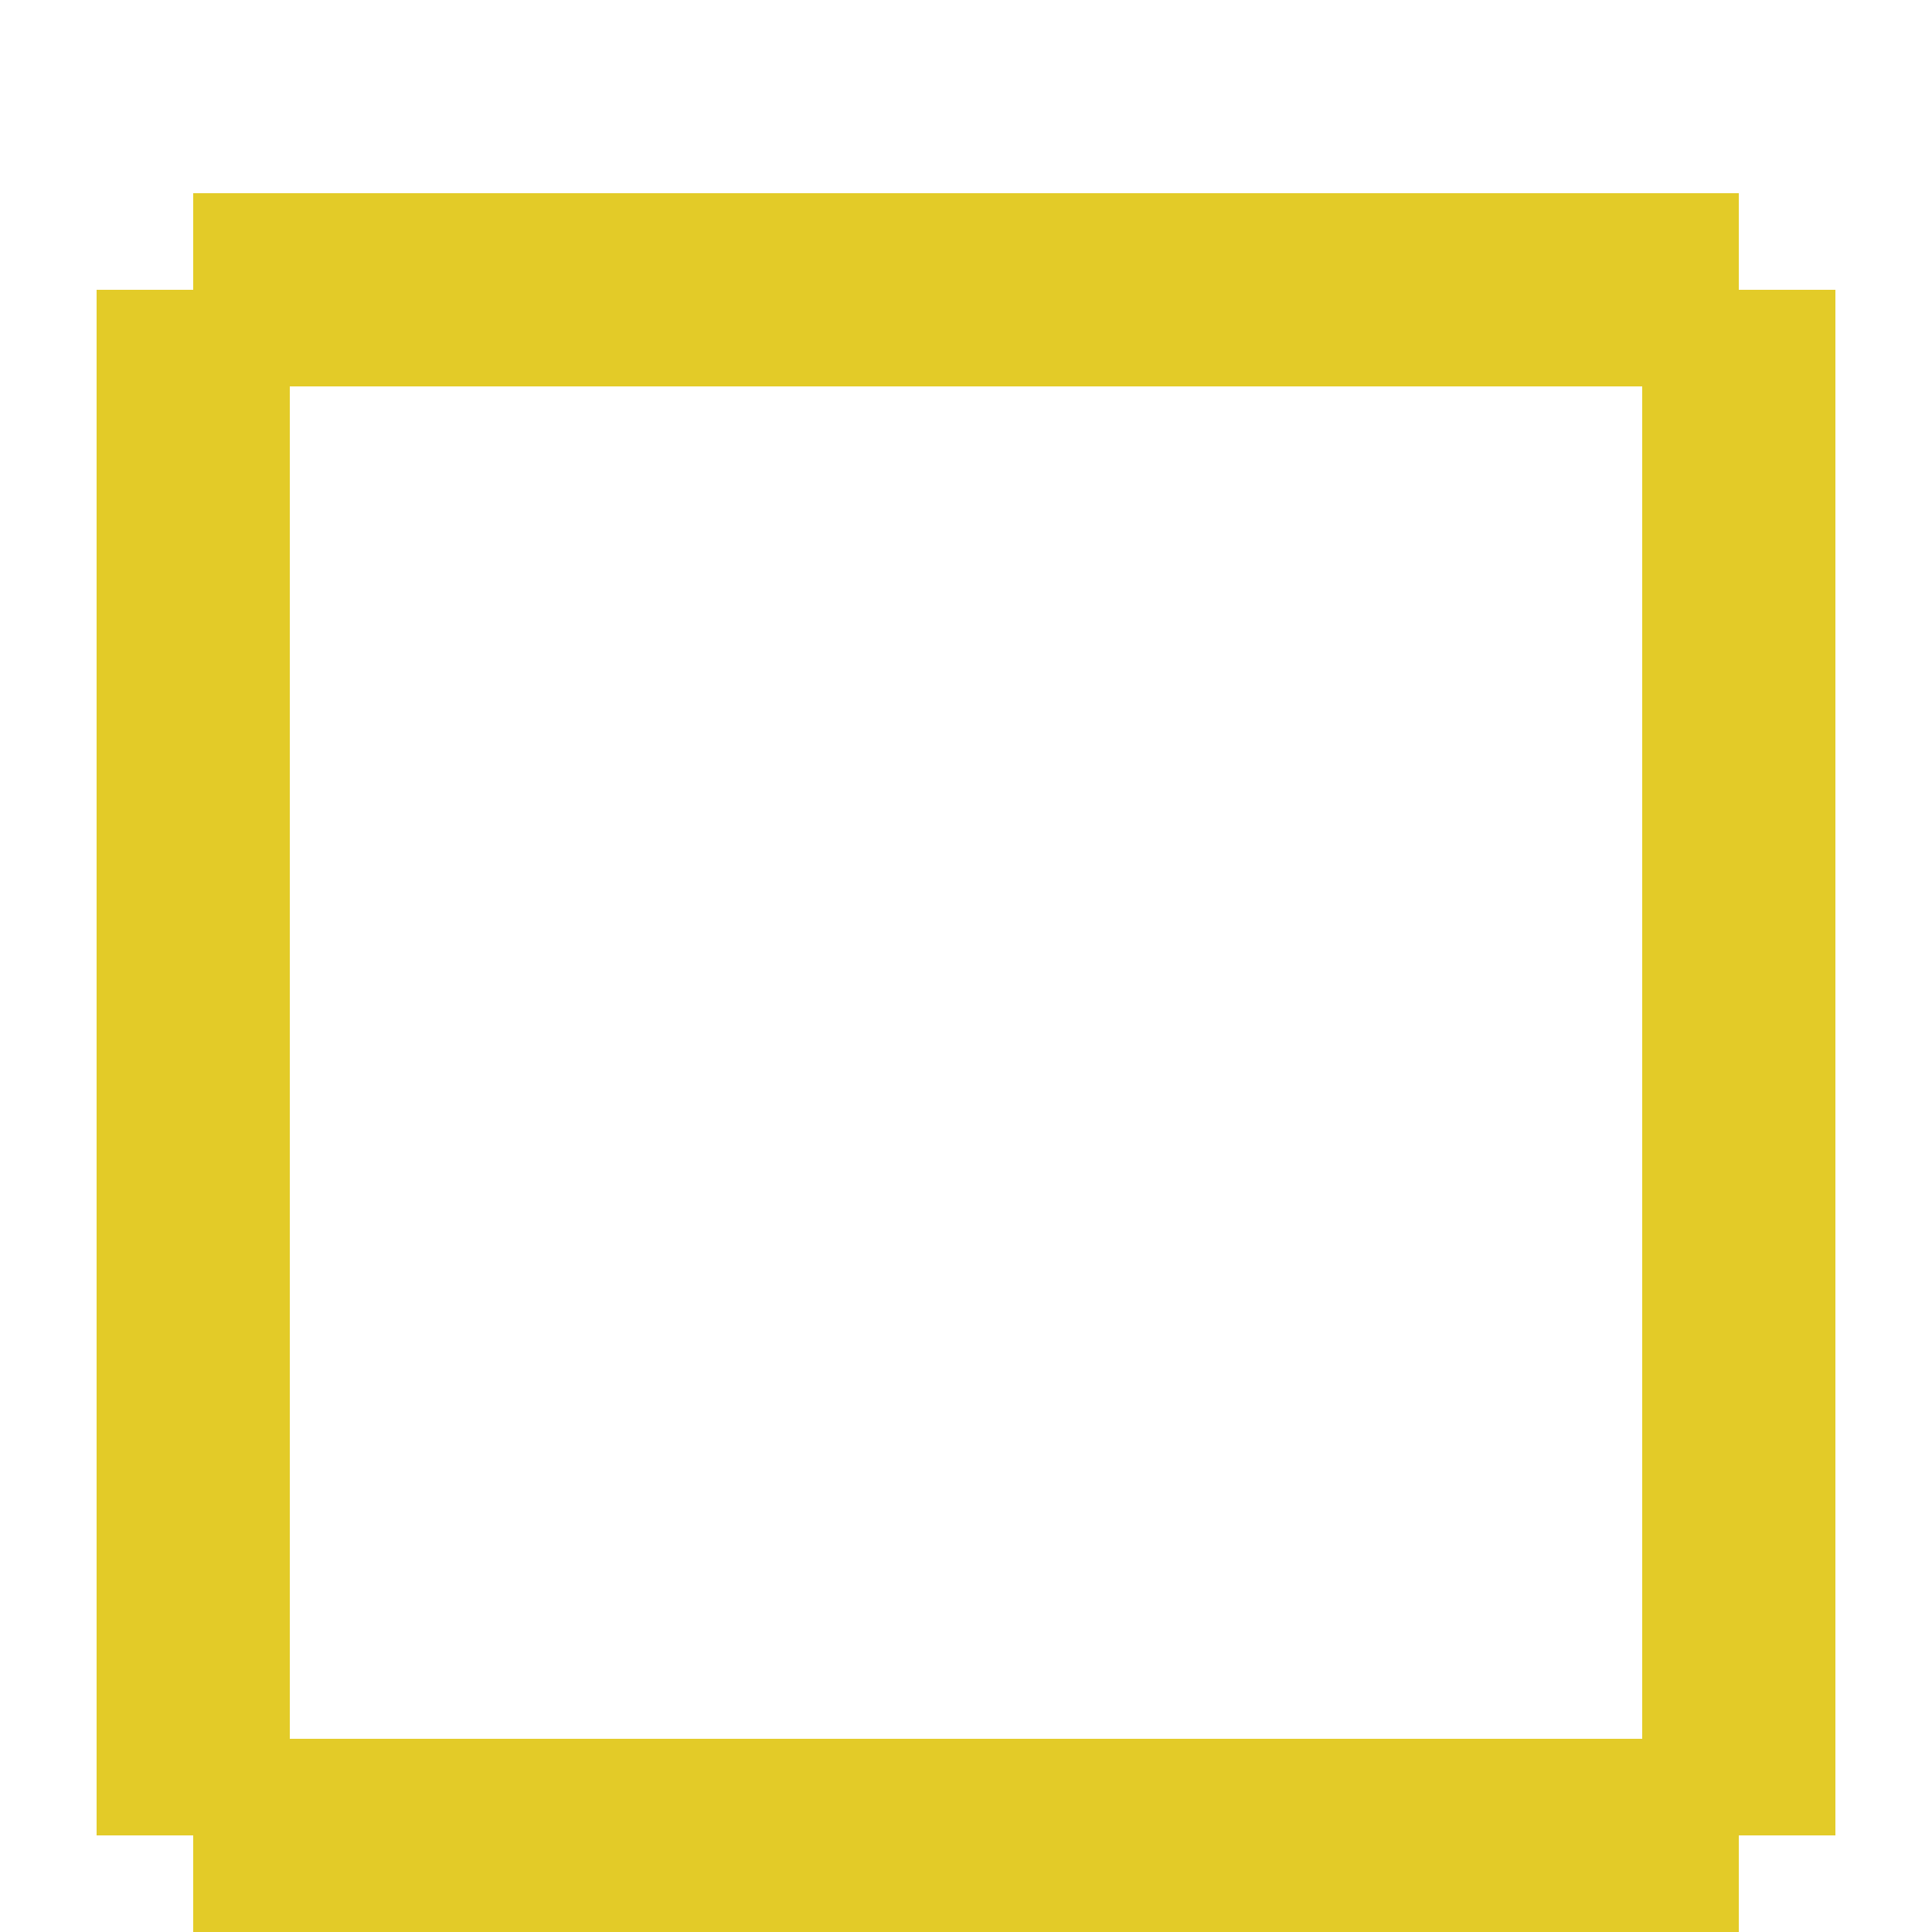 <svg xmlns="http://www.w3.org/2000/svg" viewBox="0 -0.5 20 20" shape-rendering="crispEdges">
<path stroke="#e3cb28cc" d="M2 2h16M1 3h18M1 4h2M17 4h2M1 5h2M17 5h2M1 6h2M17 6h2M1 7h2M17 7h2M1 8h2M17 8h2M1 9h2M17 9h2M1 10h2M17 10h2M1 11h2M17 11h2M1 12h2M17 12h2M1 13h2M17 13h2M1 14h2M17 14h2M1 15h2M17 15h2M1 16h2M17 16h2M1 17h2M17 17h2M1 18h18M2 19h16" />
</svg>
